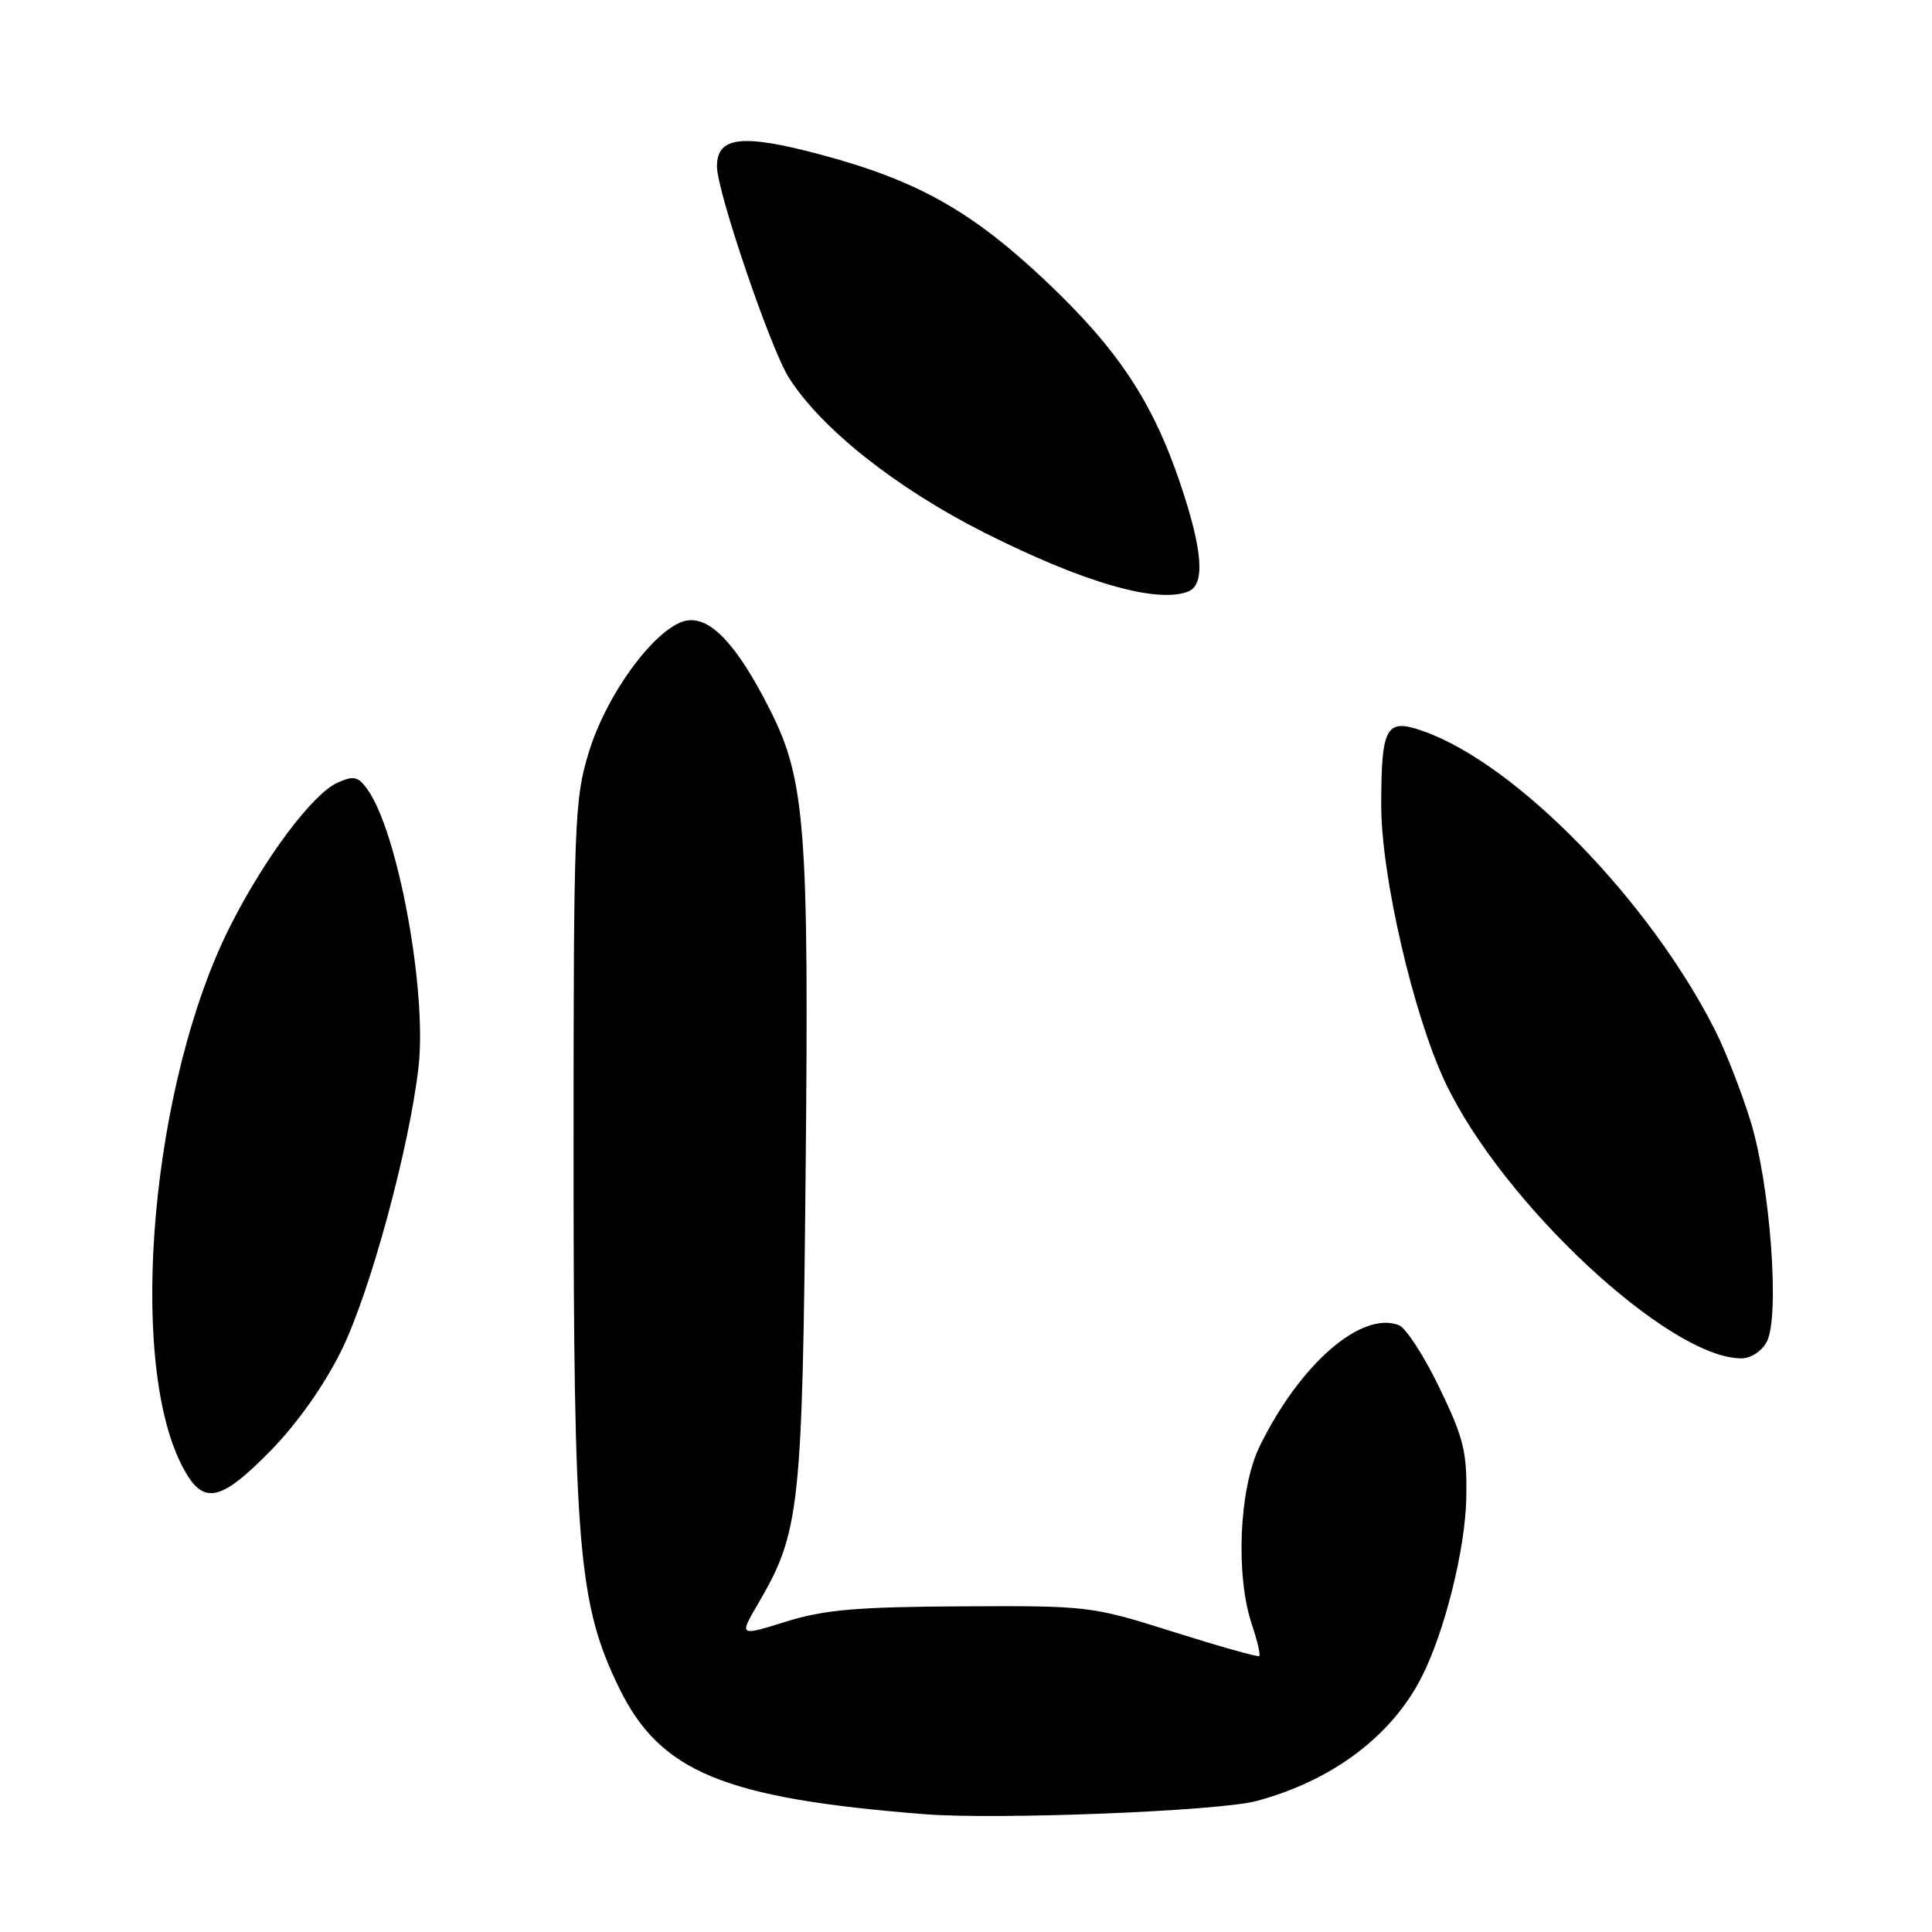 <?xml version="1.0" encoding="UTF-8" standalone="no"?>
<!DOCTYPE svg PUBLIC "-//W3C//DTD SVG 1.1//EN" "http://www.w3.org/Graphics/SVG/1.1/DTD/svg11.dtd" >
<svg xmlns="http://www.w3.org/2000/svg" xmlns:xlink="http://www.w3.org/1999/xlink" version="1.1" viewBox="0 0 256 256">
 <g >
 <path fill="currentColor"
d=" M 166.50 238.64 C 176.47 235.97 184.33 230.10 188.33 222.31 C 191.40 216.34 194.16 205.30 194.29 198.50 C 194.40 192.34 193.97 190.59 190.72 183.86 C 188.69 179.66 186.28 175.94 185.36 175.59 C 180.37 173.67 172.20 180.79 166.89 191.69 C 164.18 197.27 163.69 208.83 165.90 215.32 C 166.61 217.42 167.04 219.27 166.85 219.43 C 166.66 219.59 161.55 218.15 155.50 216.24 C 144.66 212.81 144.25 212.76 127.45 212.85 C 113.55 212.92 109.25 213.29 104.16 214.87 C 97.92 216.82 97.92 216.82 100.45 212.50 C 105.98 203.06 106.32 199.95 106.75 155.25 C 107.20 109.79 106.70 103.30 102.04 94.08 C 97.78 85.63 94.29 81.83 91.17 82.20 C 87.26 82.66 80.51 91.60 78.05 99.59 C 76.11 105.86 76.00 108.68 76.00 152.97 C 76.00 205.04 76.64 212.57 82.01 223.61 C 87.46 234.80 95.86 238.28 122.50 240.39 C 132.11 241.15 161.49 239.99 166.50 238.64 Z  M 35.89 192.19 C 39.38 188.63 42.99 183.52 45.24 178.94 C 49.02 171.29 54.21 152.22 55.45 141.45 C 56.62 131.33 52.70 110.07 48.64 104.53 C 47.43 102.87 46.84 102.75 44.68 103.73 C 41.39 105.24 35.10 113.64 30.54 122.64 C 20.12 143.19 16.80 179.89 24.08 194.15 C 26.83 199.54 29.06 199.17 35.89 192.19 Z  M 234.10 177.80 C 235.87 174.51 234.57 156.98 231.94 148.50 C 230.75 144.65 228.64 139.25 227.25 136.50 C 218.57 119.35 201.04 101.34 188.70 96.92 C 183.65 95.11 183.03 96.17 183.02 106.68 C 183.00 115.98 187.27 134.47 191.50 143.41 C 199.06 159.39 221.10 179.95 230.71 179.99 C 231.98 180.00 233.43 179.06 234.10 177.80 Z  M 157.42 78.39 C 159.71 77.51 159.40 73.03 156.43 64.19 C 152.76 53.27 148.17 46.33 138.67 37.33 C 128.76 27.95 121.54 23.90 108.65 20.46 C 98.31 17.71 95.00 18.10 95.00 22.05 C 95.00 25.36 102.08 46.16 104.52 50.03 C 108.78 56.77 118.71 64.65 130.40 70.56 C 143.48 77.16 153.24 80.00 157.42 78.39 Z "/>
</g>
</svg>